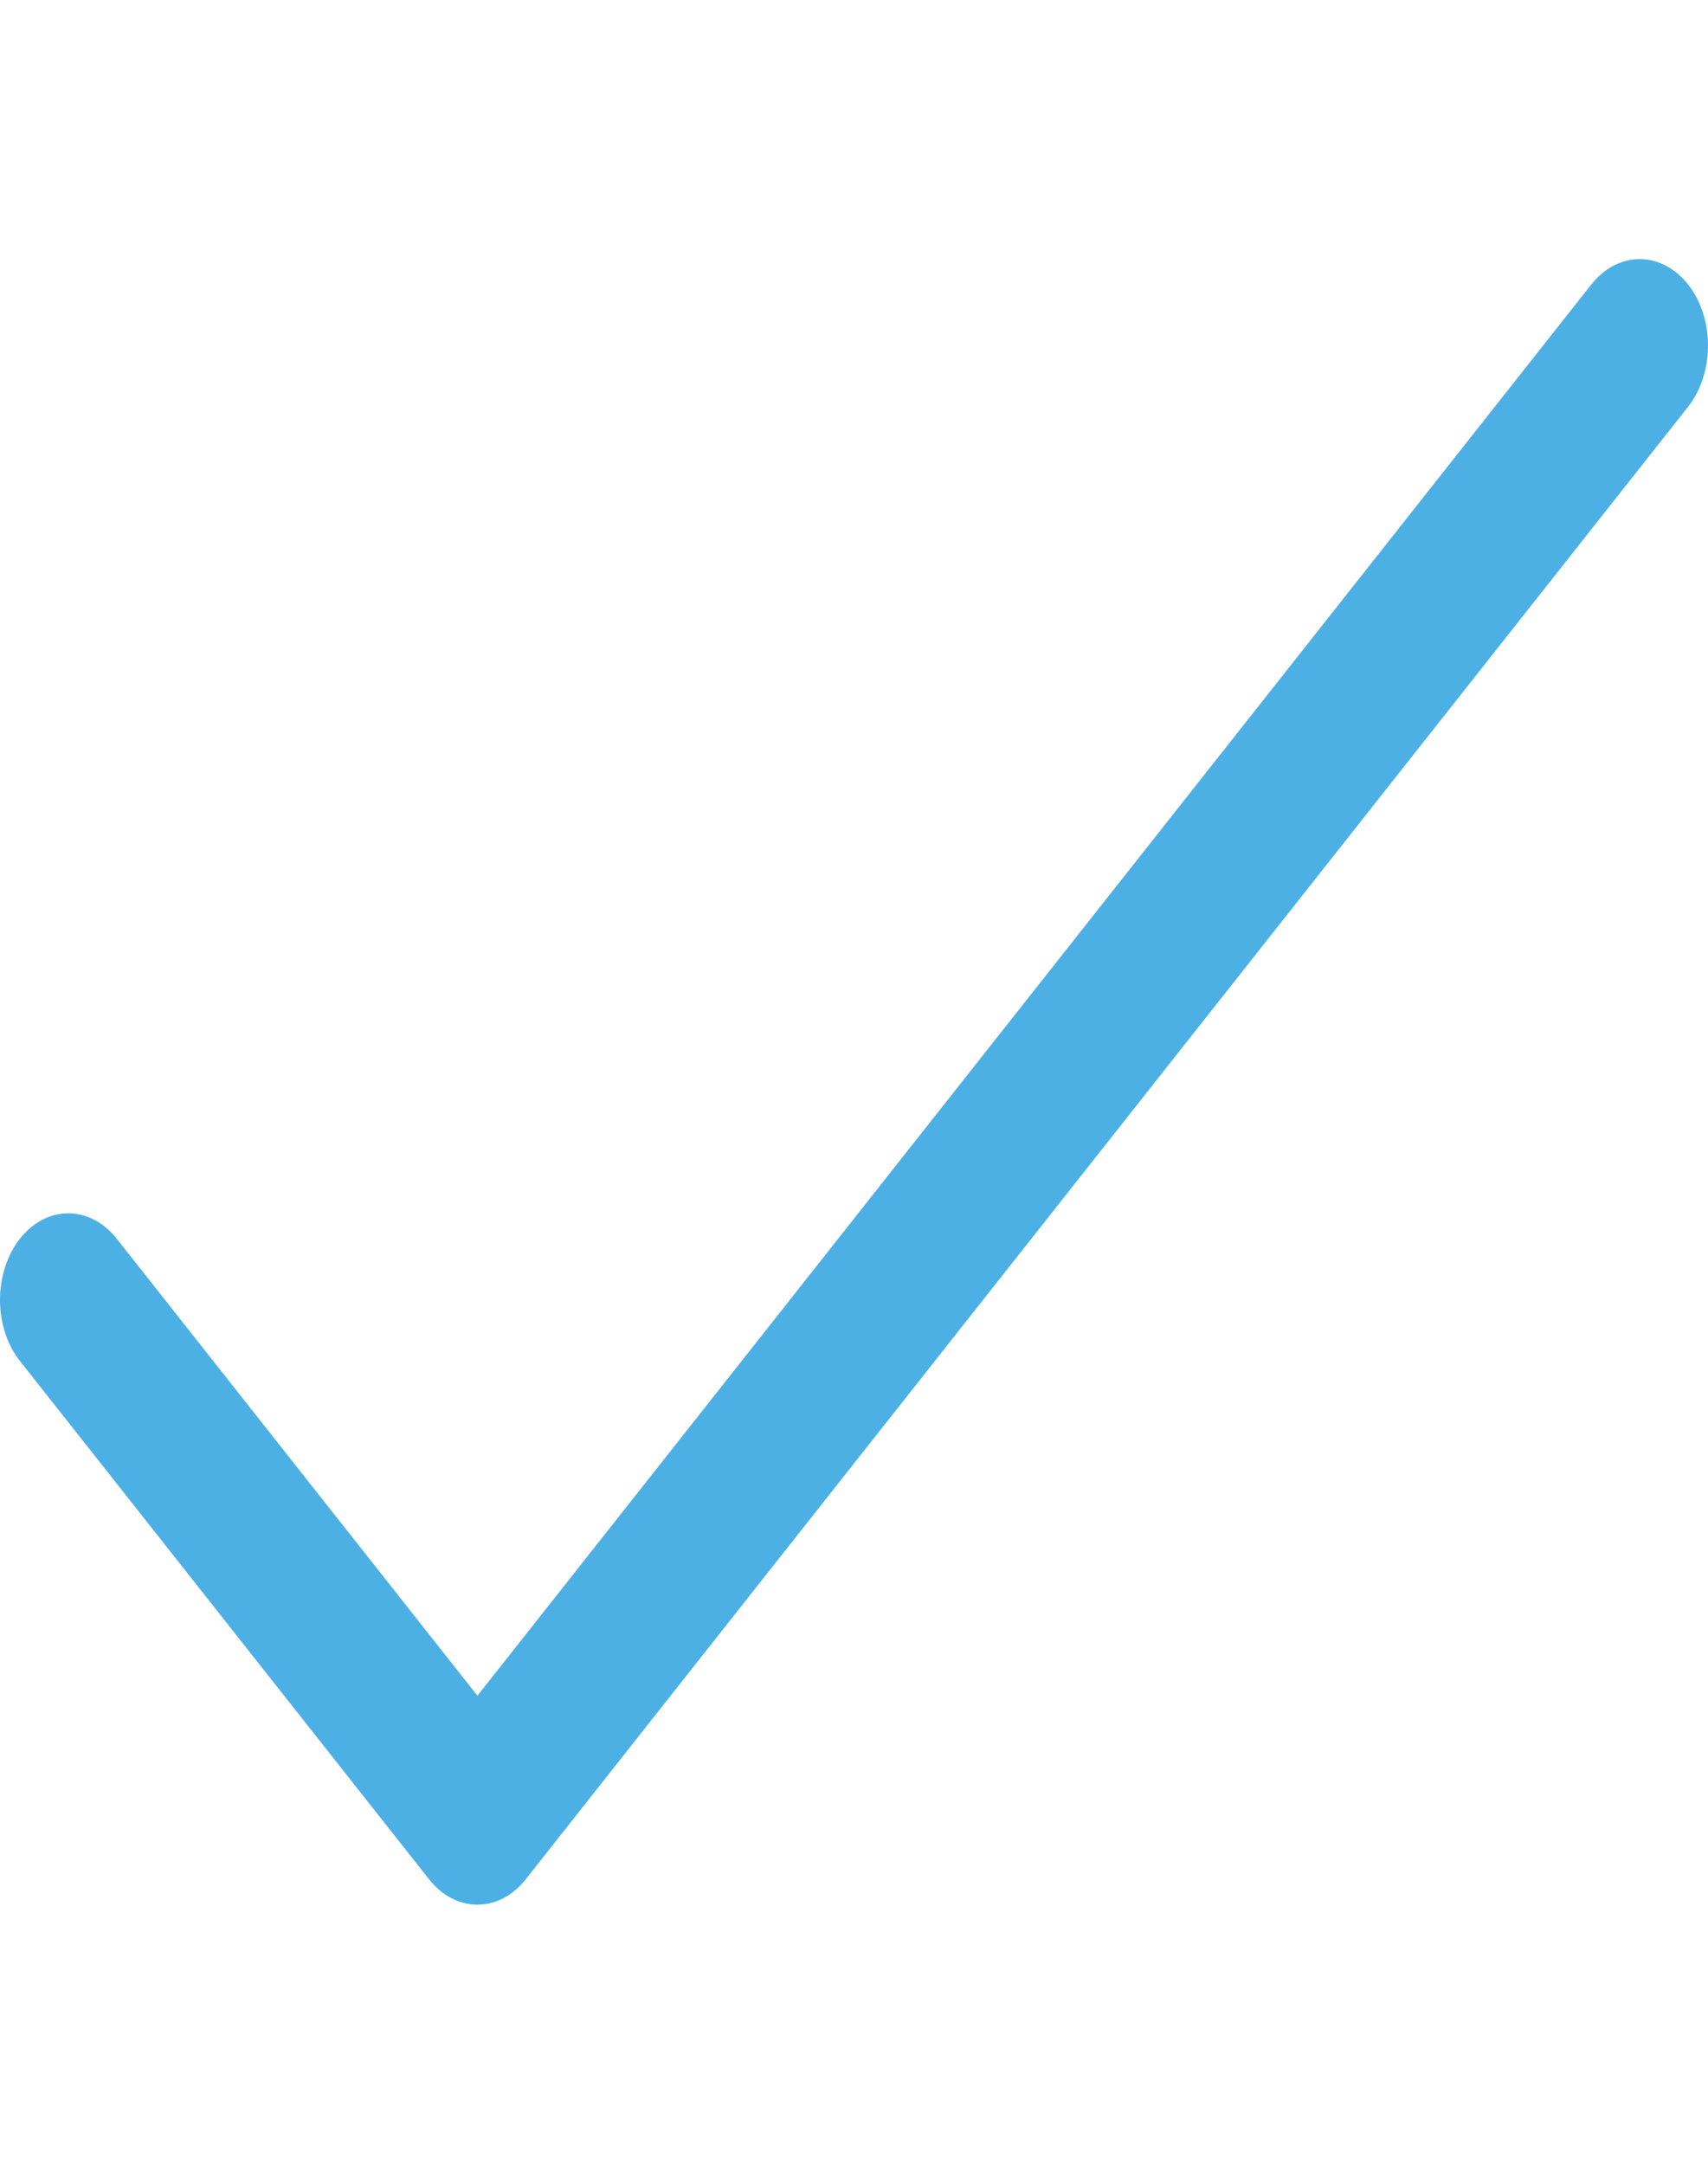 <svg width="15" height="19" viewBox="0 0 15 19" fill="none" xmlns="http://www.w3.org/2000/svg">
<path d="M14.832 2.507C14.601 2.205 14.222 2.197 13.983 2.489C13.978 2.495 13.973 2.501 13.968 2.507L4.193 14.89L1.017 10.867C0.778 10.576 0.399 10.584 0.168 10.886C-0.056 11.181 -0.056 11.648 0.168 11.942L3.768 16.502C4.003 16.799 4.383 16.799 4.617 16.502L14.817 3.582C15.055 3.29 15.062 2.809 14.832 2.507Z" fill="#4DB0E4"/>
</svg>

